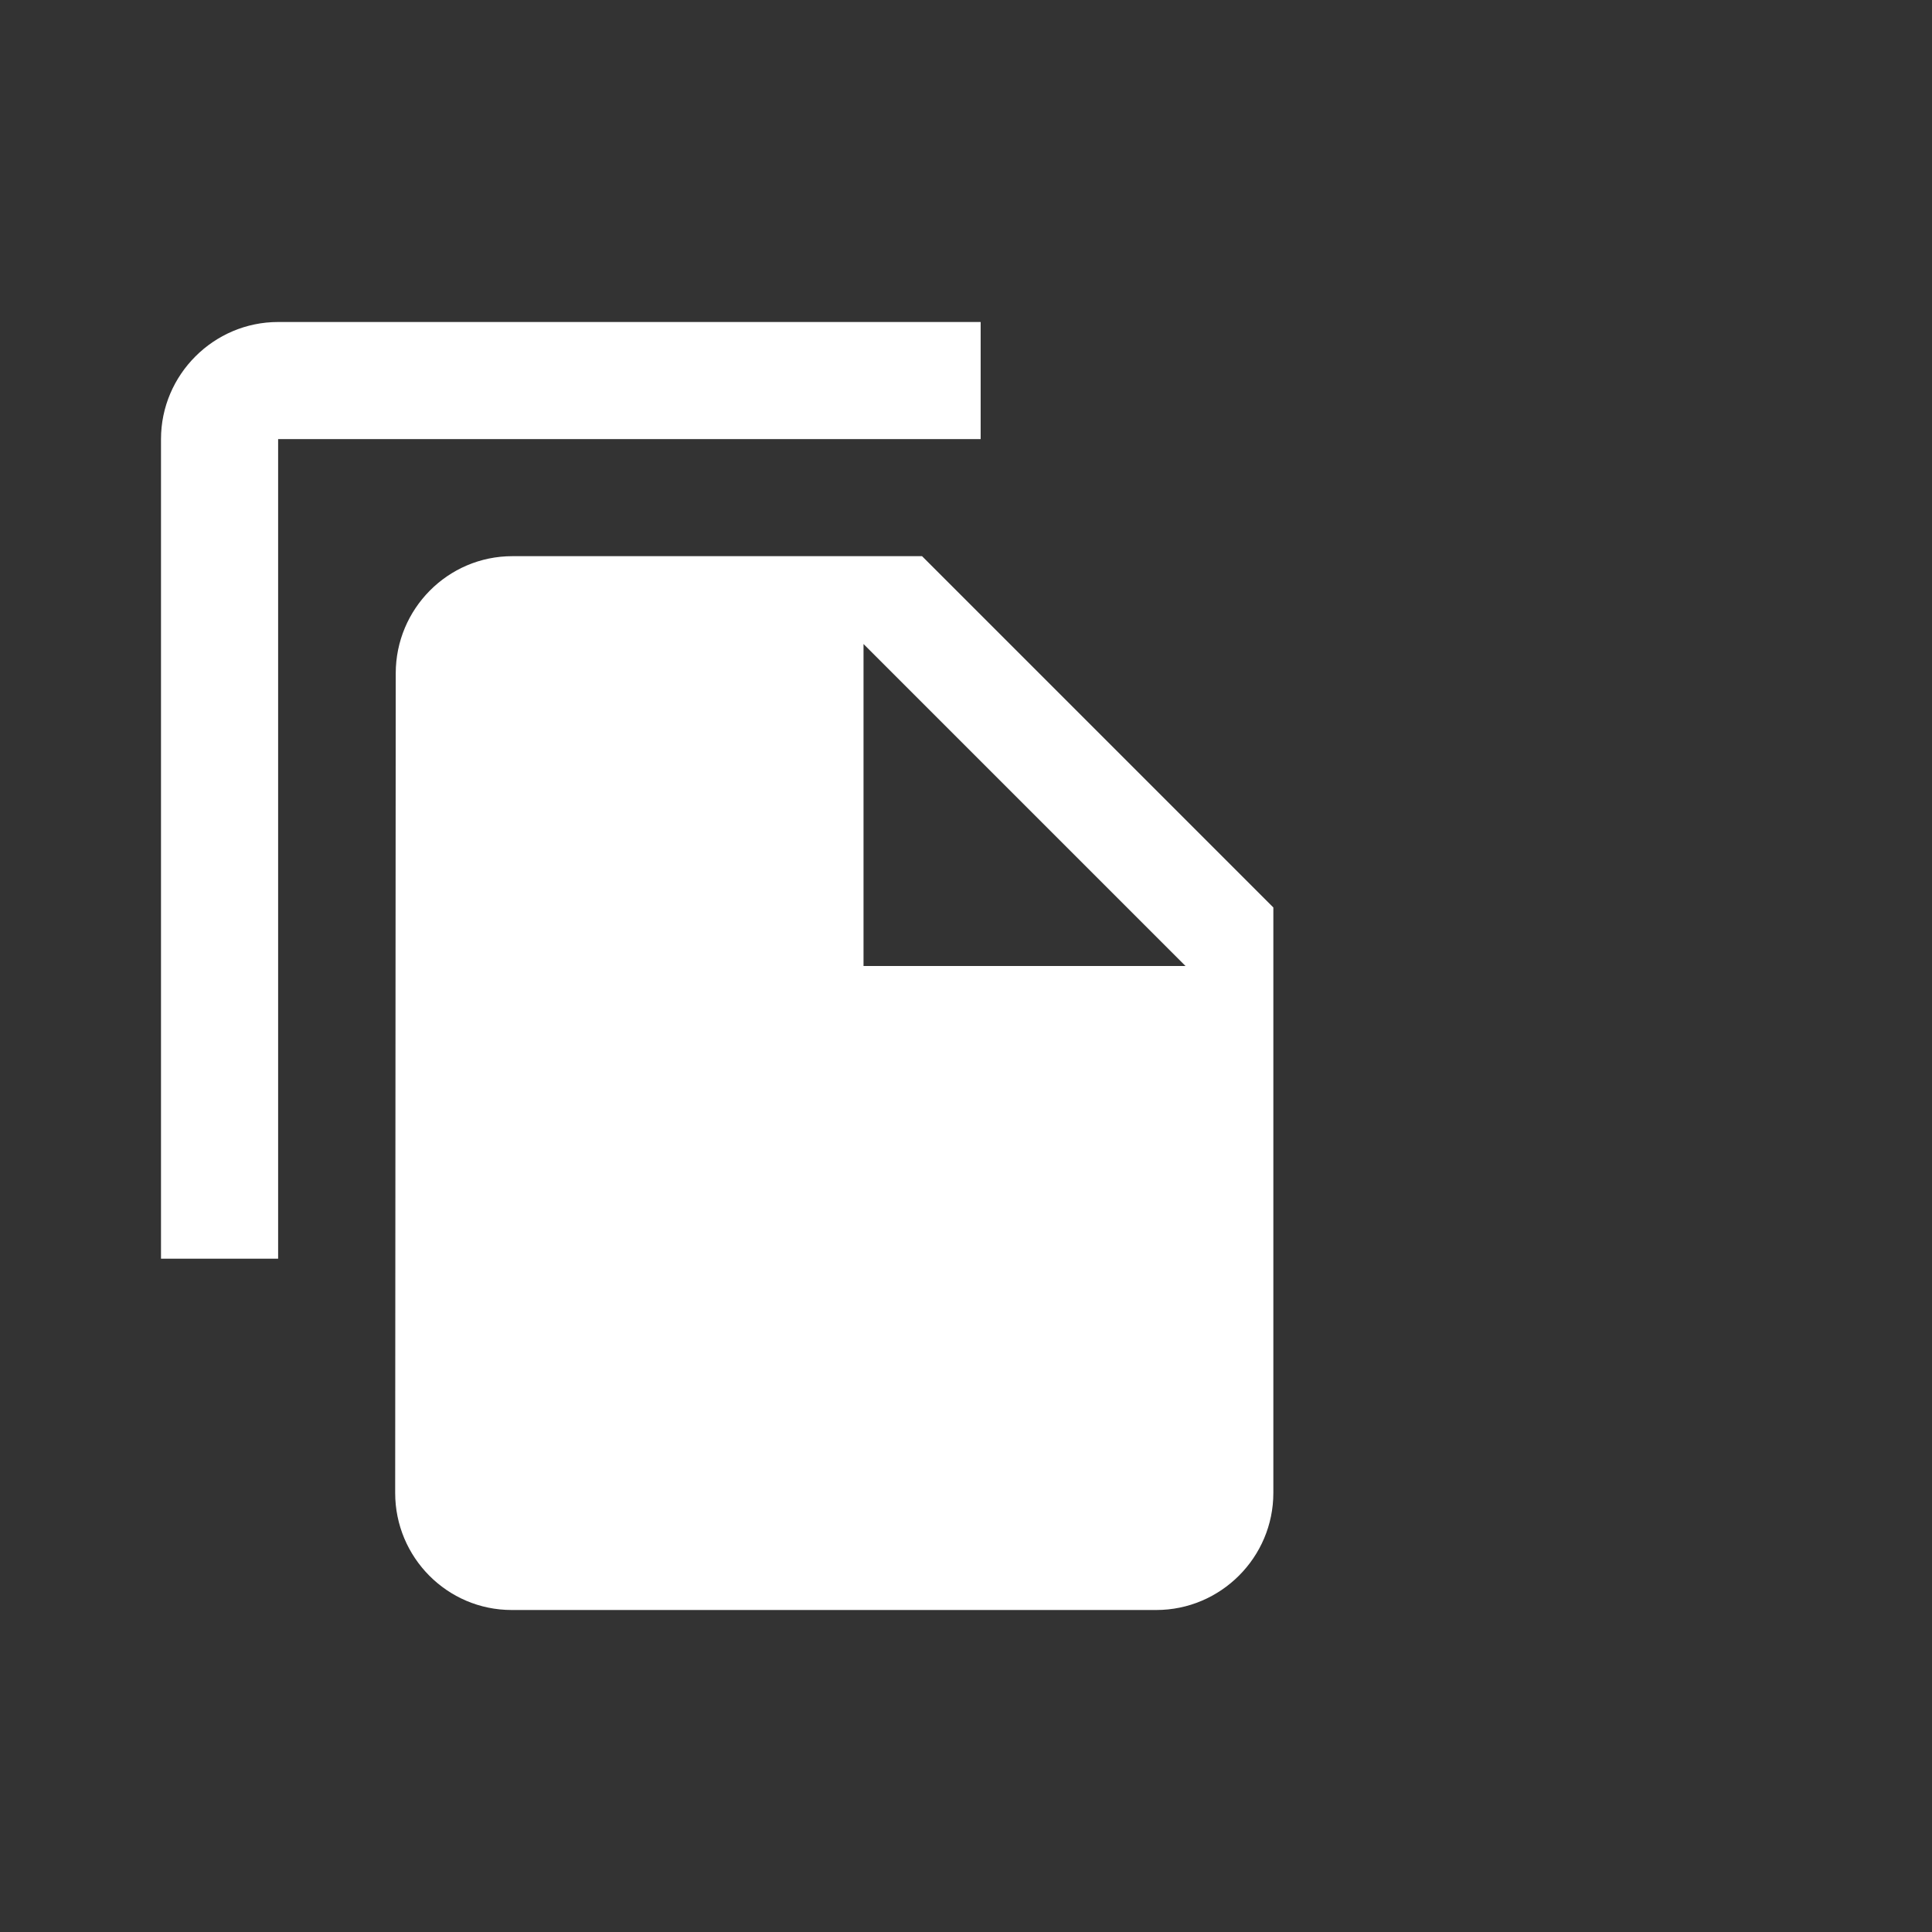 <svg width="24" height="24" viewBox="0 0 24 24" fill="none" xmlns="http://www.w3.org/2000/svg">
<rect x="0" y="0" width="24" height="24" fill="#333333" stroke="none"/>
<path d="M12.182 4H3.455C2.655 4 2 4.655 2 5.455V15.636H3.455V5.455H12.182V4ZM11.454 6.909L15.818 11.273V18.546C15.818 19.346 15.164 20 14.364 20H6.356C5.556 20 4.909 19.346 4.909 18.546L4.916 8.364C4.916 7.564 5.564 6.909 6.364 6.909H11.454ZM10.727 12H14.727L10.727 8V12Z" fill="white"/>
</svg>

